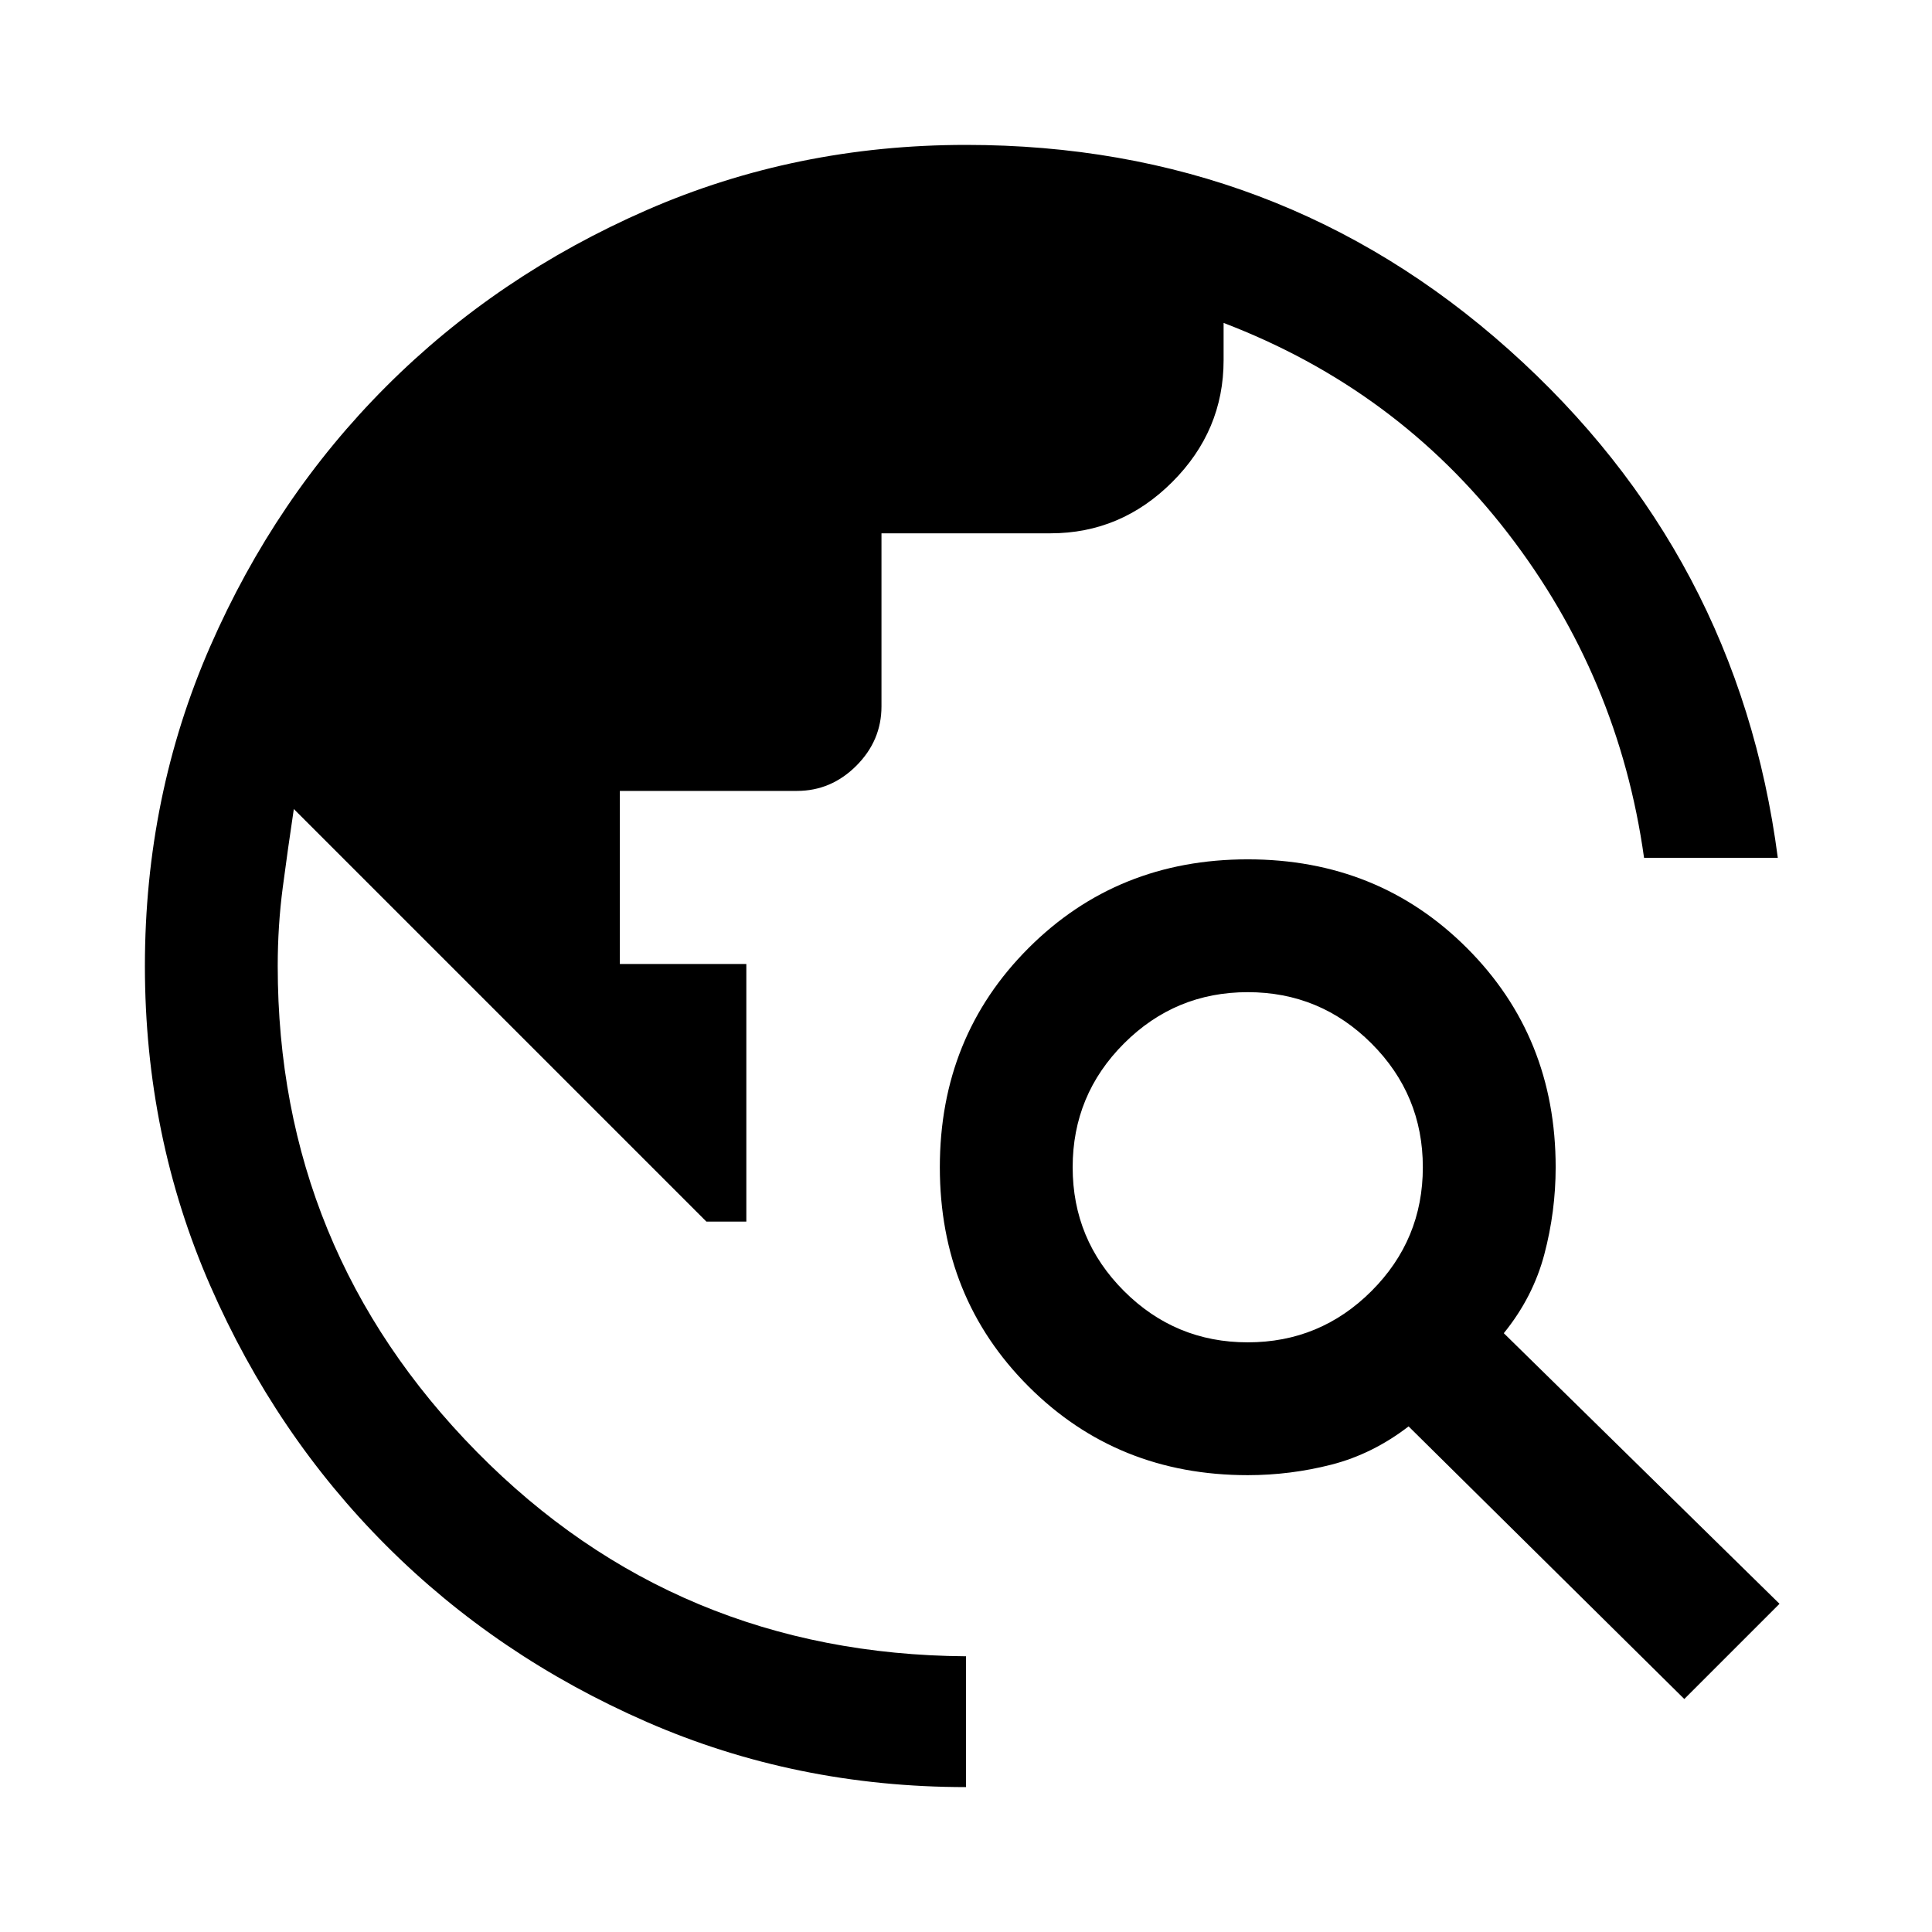 <svg xmlns="http://www.w3.org/2000/svg" height="24" viewBox="0 -960 960 960" width="24"><path d="M480-72q-84.54 0-158.73-32.42-74.19-32.43-129.31-87.54-55.11-55.12-87.54-129.31Q72-395.46 72-480q0-84.54 32.42-158.73 32.43-74.19 87.54-129.31 55.12-55.11 129.31-87.54Q395.46-888 480-888q155.85 0 269.77 101.77 113.92 101.77 133.61 252.46h-66.46q-12.54-89.85-67.73-161.38Q694-766.69 608-799.54V-781q0 35-25.5 60.5T522-695h-84v86q0 17-12.5 29.5T396-567h-88v86h62.85v128H351L146-558q-3 20-5.5 39t-2.5 39q0 141 99 241.5T480-137v65Zm356.92-43.77-137-135.46q-17.92 13.77-38.34 19Q641.15-227 620-227q-64.85 0-108.92-44.08Q467-315.15 467-380t44.08-108.92Q555.15-533 620-533t108.92 44.08Q773-444.85 773-380q0 21.92-5.62 43.23-5.61 21.31-20.15 39.23l137 134.46-47.31 47.31ZM620-293q36 0 61.5-25.5T707-380q0-36-25.5-61.5T620-467q-36 0-61.5 25.5T533-380q0 36 25.5 61.5T620-293Z"/></svg>